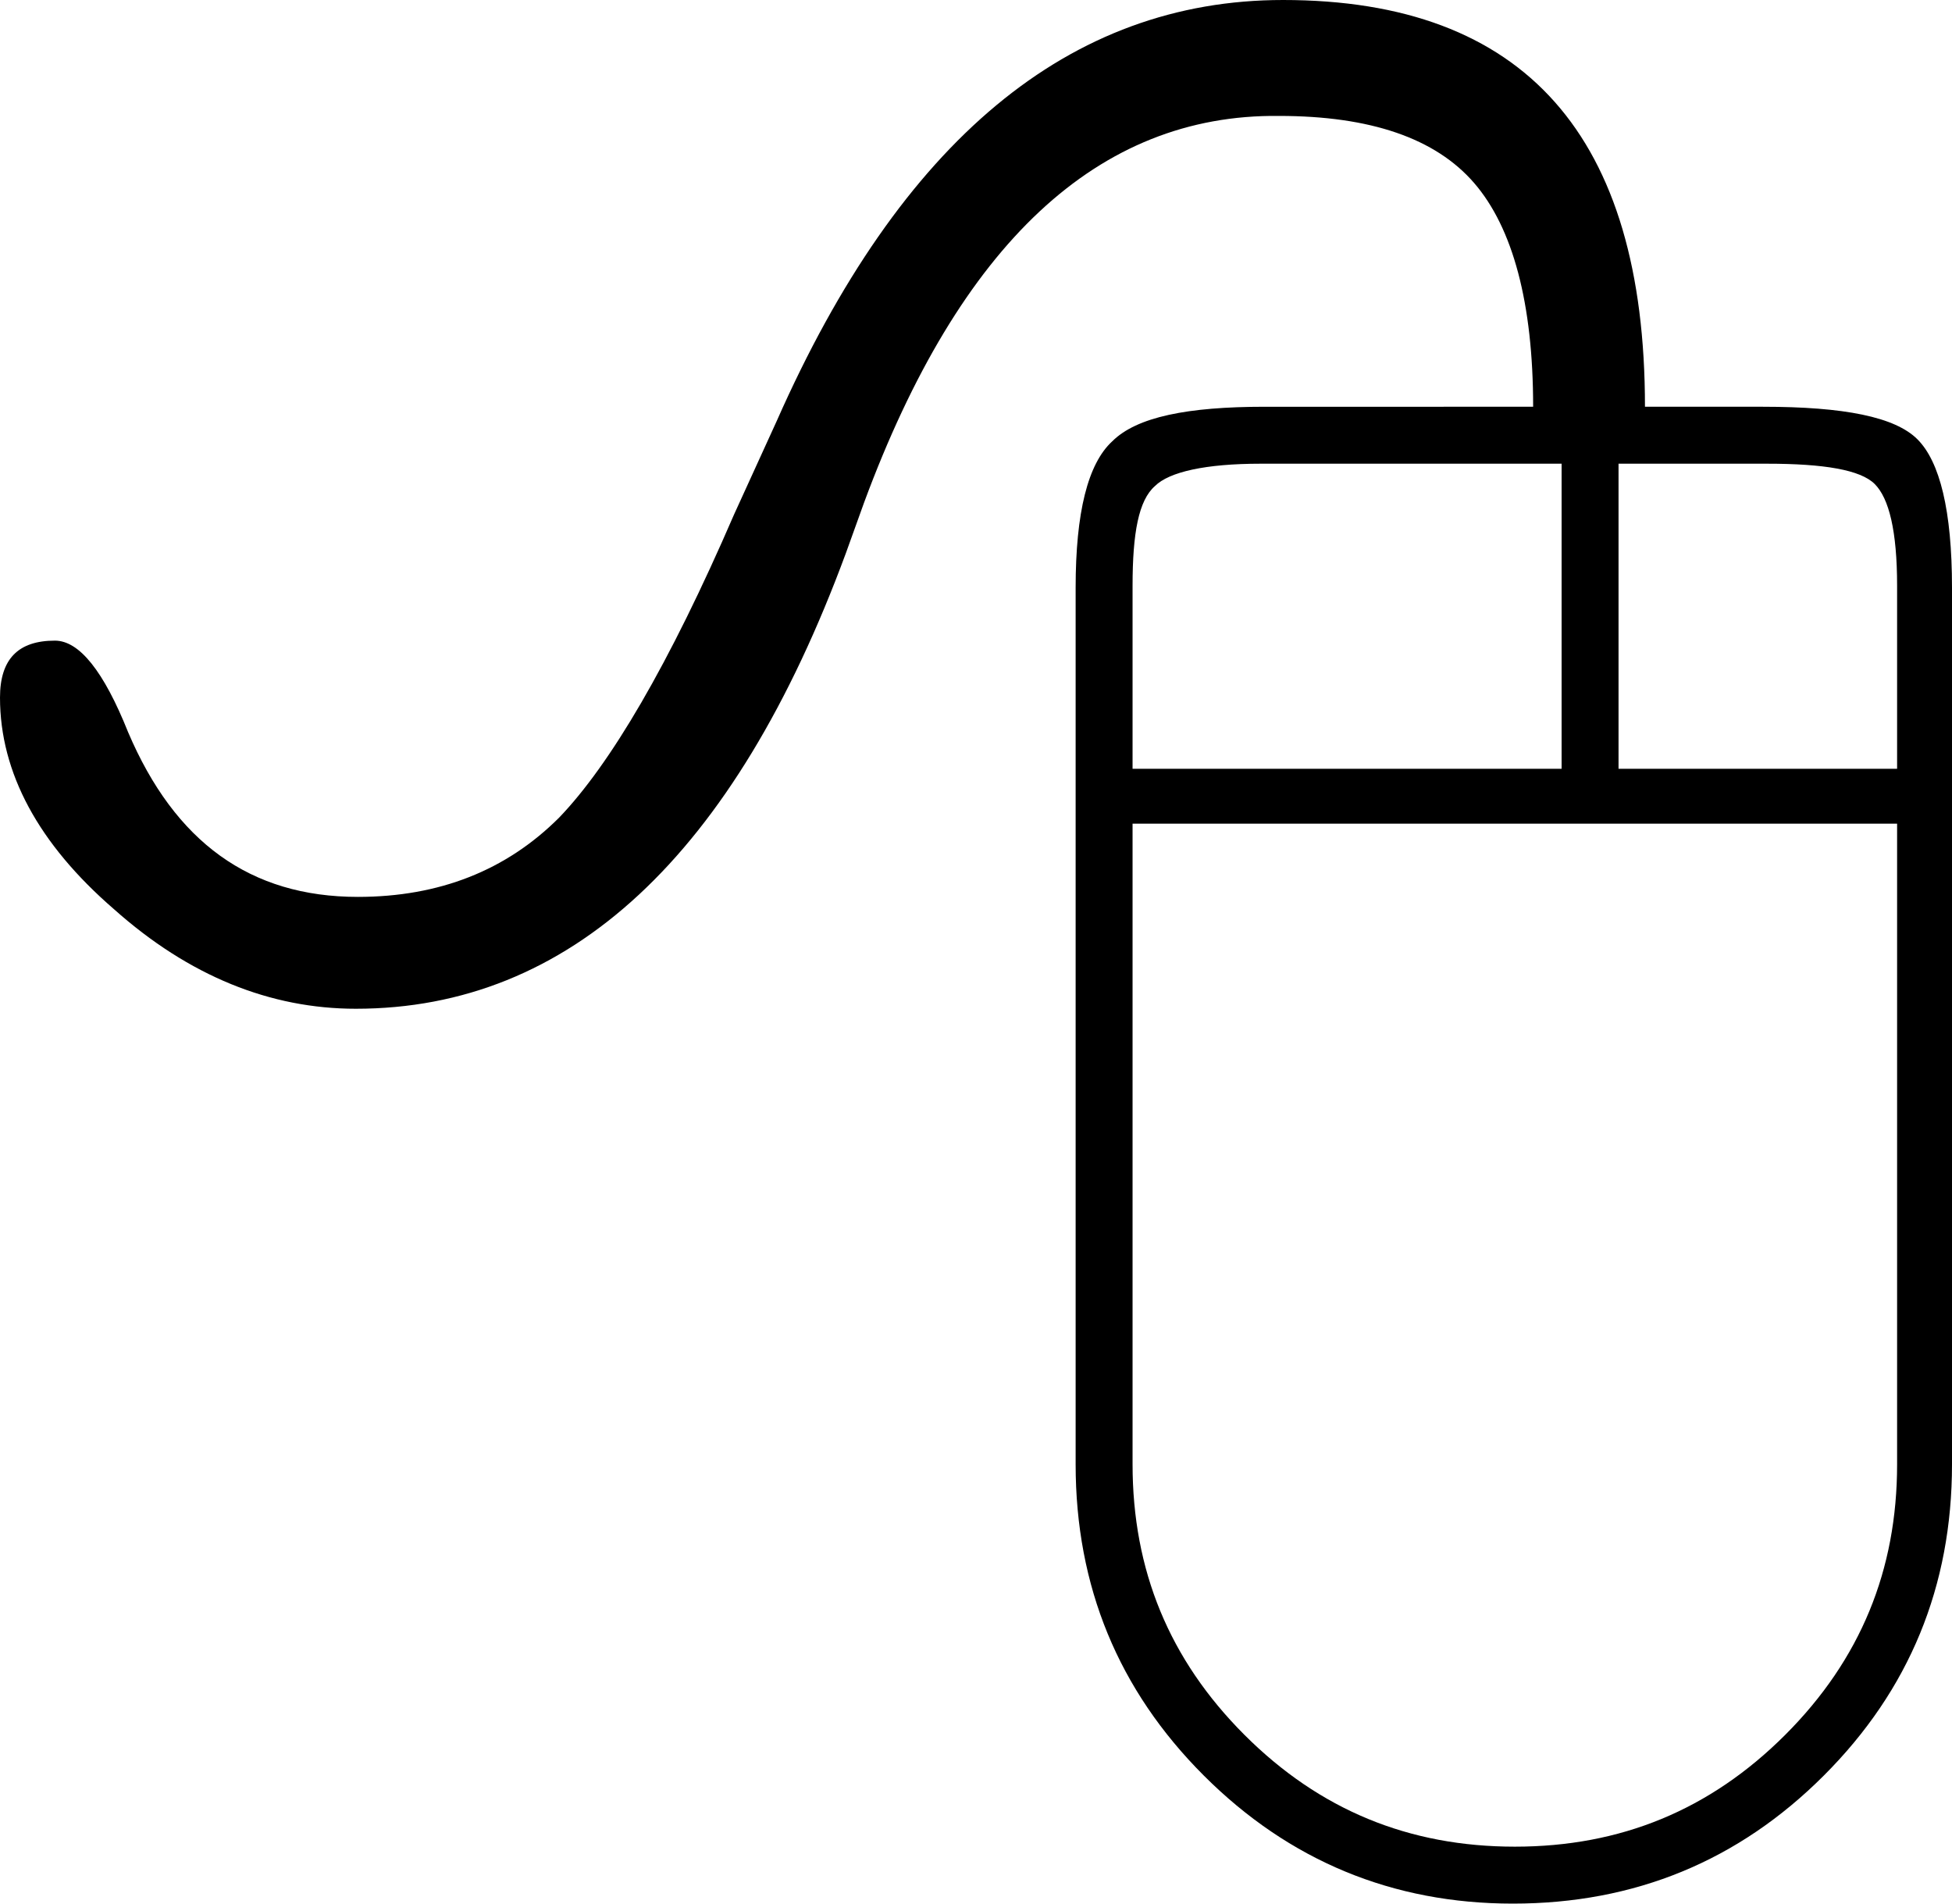 <?xml version="1.0" encoding="utf-8"?>
<!-- Generator: Adobe Illustrator 18.0.0, SVG Export Plug-In . SVG Version: 6.00 Build 0)  -->
<!DOCTYPE svg PUBLIC "-//W3C//DTD SVG 1.1//EN" "http://www.w3.org/Graphics/SVG/1.1/DTD/svg11.dtd">
<svg version="1.1" id="Layer_1" xmlns="http://www.w3.org/2000/svg" xmlns:xlink="http://www.w3.org/1999/xlink" x="0px" y="0px"
	 viewBox="0 0 96 93.6" enable-background="new 0 0 96 93.6" xml:space="preserve">
<g>
	<path d="M75.4,20c0-5.1-1-8.8-2.9-11c-1.9-2.2-5.1-3.3-9.6-3.3C54,5.6,47.2,12,42.5,24.7l-0.9,2.5c-5.5,14.9-13.6,22.4-24.1,22.4
		c-4.2,0-8.2-1.6-11.9-4.9C1.9,41.5,0,38,0,34.3c0-1.9,0.9-2.8,2.7-2.8c1.2,0,2.4,1.5,3.6,4.5c2.3,5.4,6,8.1,11.3,8.1
		c4,0,7.3-1.3,9.9-3.9c2.5-2.6,5.4-7.5,8.6-14.9l2.1-4.6C44.3,6.9,52.6,0,63.1,0C75,0,80.9,6.7,80.9,20h5.8c4,0,6.5,0.5,7.6,1.6
		c1.1,1.1,1.7,3.5,1.7,7.3V72c0,6-2.1,11.1-6.3,15.3c-4.2,4.2-9.3,6.3-15.3,6.3c-5.9,0-11-2.1-15.2-6.3C55,83.1,52.9,78,52.9,72
		V28.9c0-3.7,0.6-6.1,1.8-7.2c1.2-1.2,3.7-1.7,7.5-1.7H75.4z M76.8,22.8H62c-2.7,0-4.5,0.4-5.2,1.1c-0.8,0.7-1.1,2.3-1.1,4.9v9h21.1
		V22.8z M55.7,40.5V72c0,5.2,1.8,9.6,5.5,13.3c3.7,3.7,8.1,5.5,13.3,5.5c5.2,0,9.6-1.8,13.3-5.5c3.7-3.7,5.5-8.1,5.5-13.3V40.5H55.7
		z M79.6,22.8v15h13.7v-9c0-2.7-0.4-4.3-1.1-5c-0.7-0.7-2.5-1-5.3-1H79.6z"/>
</g>
</svg>
